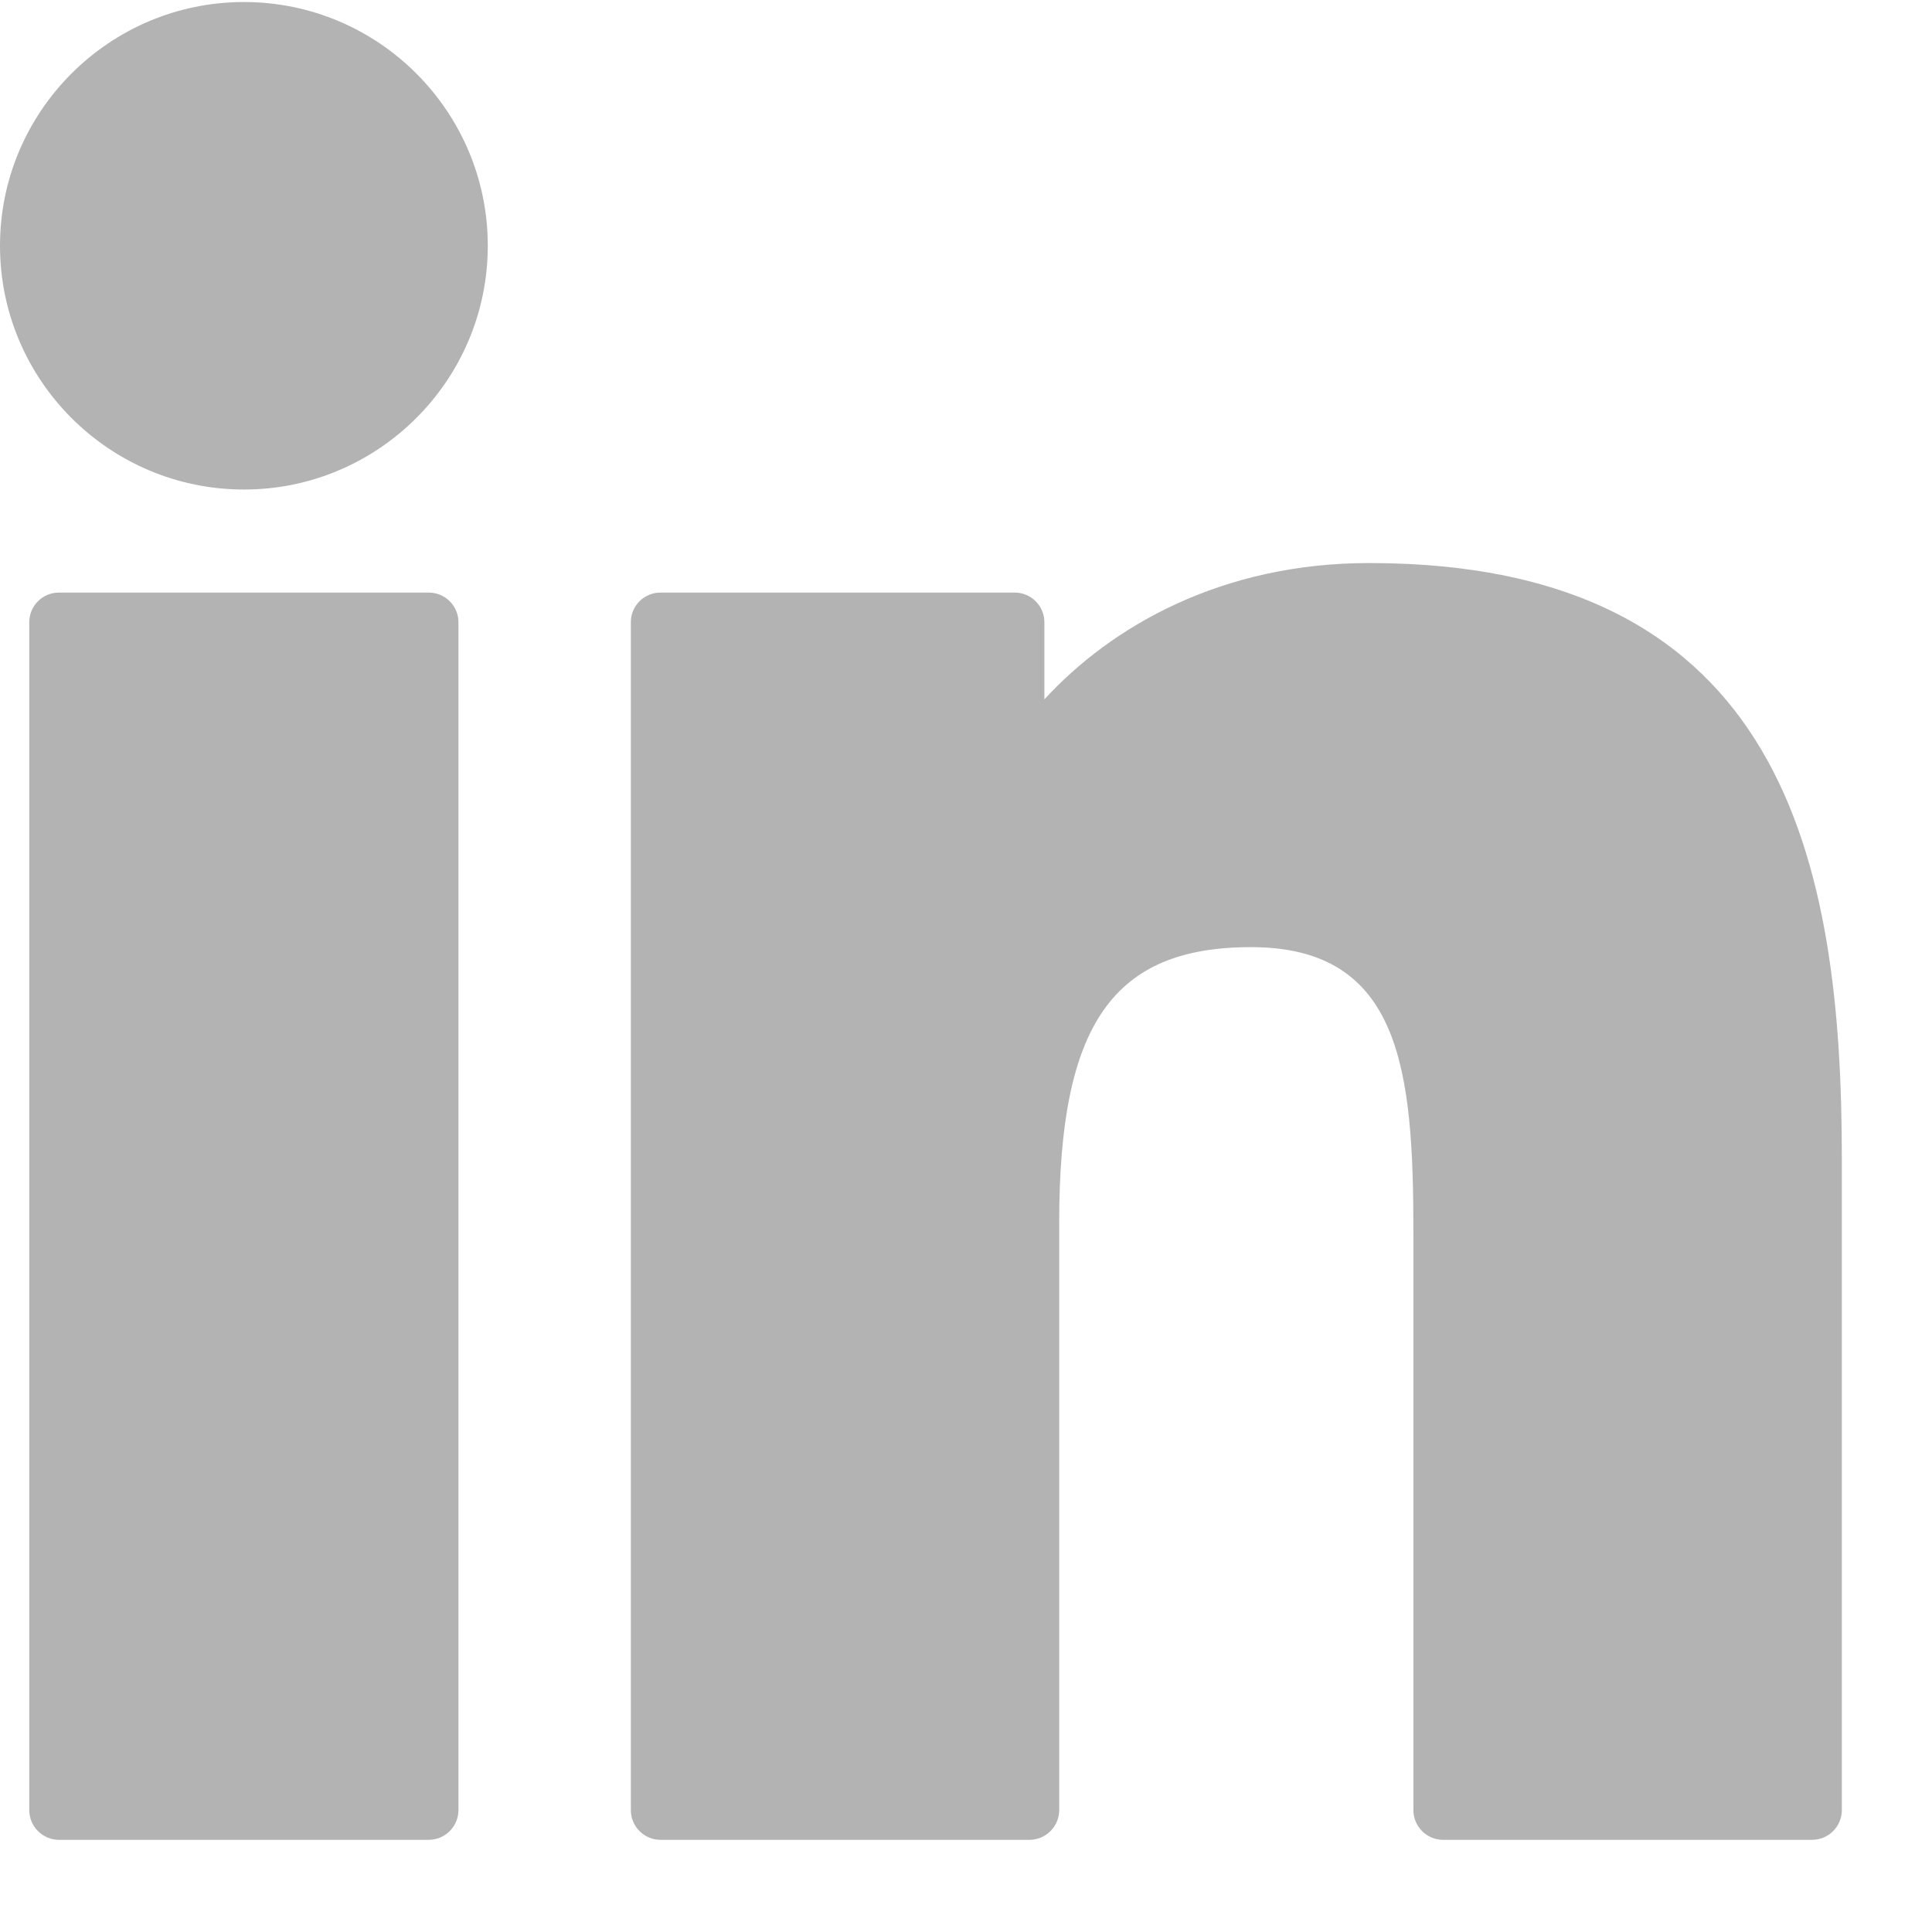 <svg width="21" height="21" viewBox="0 0 21 21" fill="none" xmlns="http://www.w3.org/2000/svg">
<g clip-path="url(#clip0_94_24)">
<path d="M4.66 6.441H0.641C0.463 6.441 0.318 6.585 0.318 6.763V19.675C0.318 19.853 0.463 19.998 0.641 19.998H4.66C4.838 19.998 4.983 19.853 4.983 19.675V6.763C4.983 6.585 4.838 6.441 4.66 6.441Z" fill="black" fill-opacity="0.3"/>
<path d="M2.652 0.022C1.19 0.022 0 1.21 0 2.671C0 4.133 1.19 5.321 2.652 5.321C4.113 5.321 5.302 4.132 5.302 2.671C5.302 1.21 4.113 0.022 2.652 0.022Z" fill="black" fill-opacity="0.3"/>
<path d="M14.883 6.12C13.269 6.12 12.075 6.814 11.352 7.602V6.763C11.352 6.585 11.207 6.441 11.029 6.441H7.18C7.001 6.441 6.857 6.585 6.857 6.763V19.675C6.857 19.853 7.001 19.998 7.18 19.998H11.19C11.368 19.998 11.513 19.853 11.513 19.675V13.287C11.513 11.134 12.098 10.295 13.598 10.295C15.233 10.295 15.363 11.64 15.363 13.398V19.675C15.363 19.853 15.507 19.998 15.685 19.998H19.697C19.875 19.998 20.02 19.853 20.02 19.675V12.593C20.02 9.392 19.41 6.12 14.883 6.12Z" fill="black" fill-opacity="0.3"/>
</g>
<defs>
<clipPath id="clip0_94_24">
<rect width="20.02" height="20.02" fill="white"/>
</clipPath>
</defs>
</svg>
